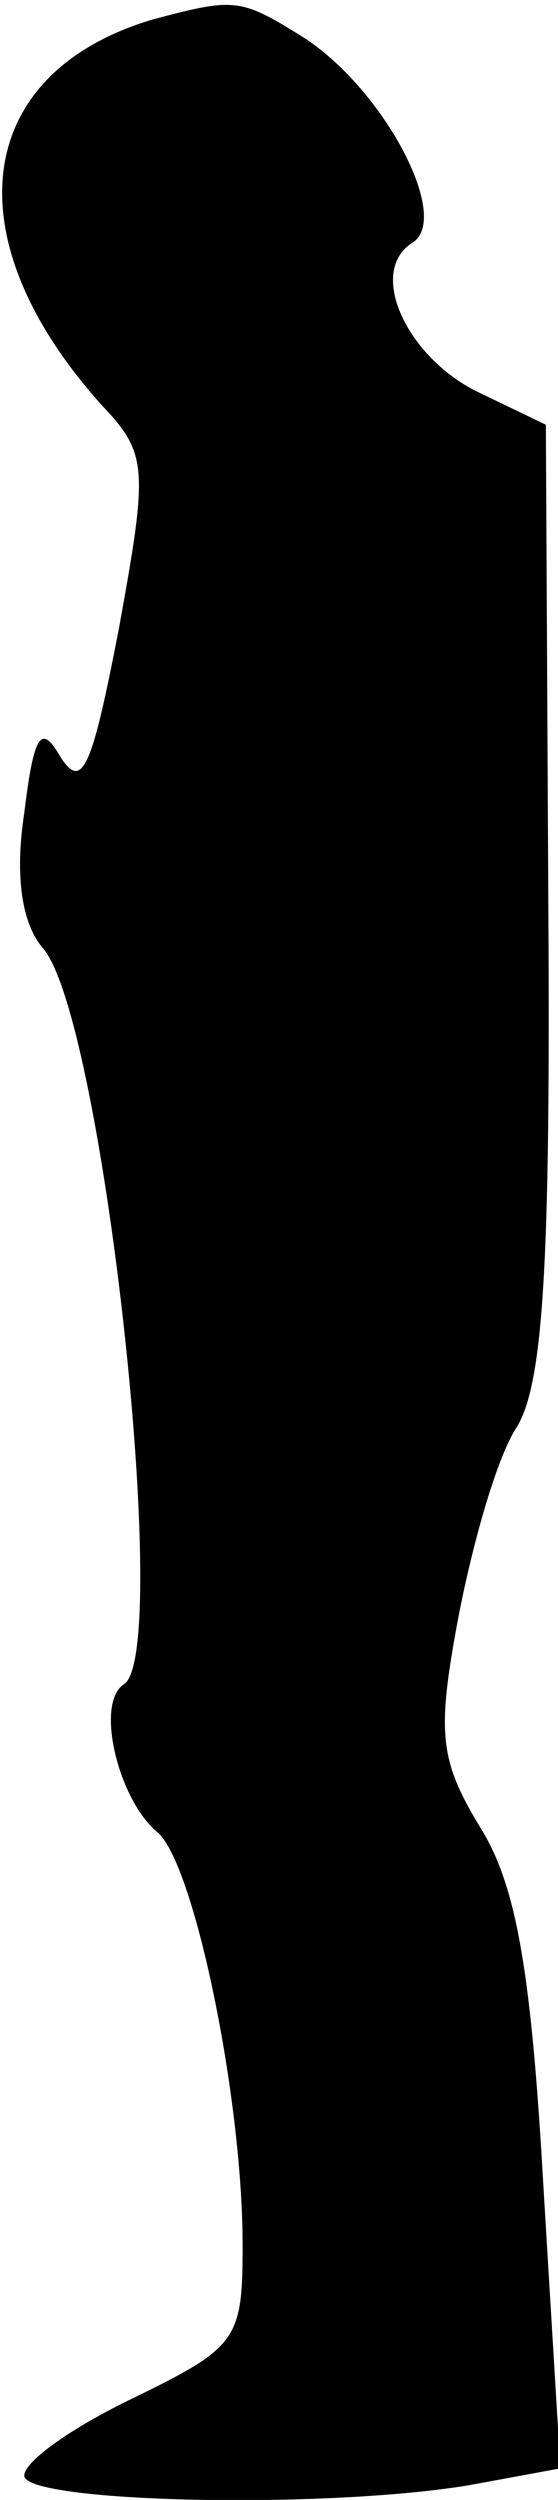 <?xml version="1.0" standalone="no"?>
<!DOCTYPE svg PUBLIC "-//W3C//DTD SVG 20010904//EN"
 "http://www.w3.org/TR/2001/REC-SVG-20010904/DTD/svg10.dtd">
<svg version="1.0" xmlns="http://www.w3.org/2000/svg"
 width="23pt" height="103pt" viewBox="0 0 23 103"
 preserveAspectRatio="xMidYMid meet">
<g transform="translate(0,103) scale(0.1,-0.1)"
fill="#000000" stroke="none">
<path fill="#000000" stroke="none" d="M63 1022 c-74 -22 -83 -90 -21 -159 19
-20 19 -26 7 -92 -11 -57 -15 -67 -24 -53 -8 14 -11 10 -15 -23 -4 -26 -1 -46
8 -56 25 -31 53 -291 33 -303 -12 -8 -2 -48 14 -61 15 -13 35 -109 35 -170 0
-39 -2 -42 -45 -63 -25 -12 -45 -26 -45 -32 0 -11 122 -14 183 -4 l38 7 -7
116 c-5 88 -11 124 -26 148 -17 28 -18 39 -9 87 6 31 16 66 24 78 11 18 14 68
13 218 l-1 195 -27 13 c-30 14 -47 50 -28 62 16 10 -11 62 -44 84 -27 17 -29
17 -63 8z"/>
</g>
</svg>
